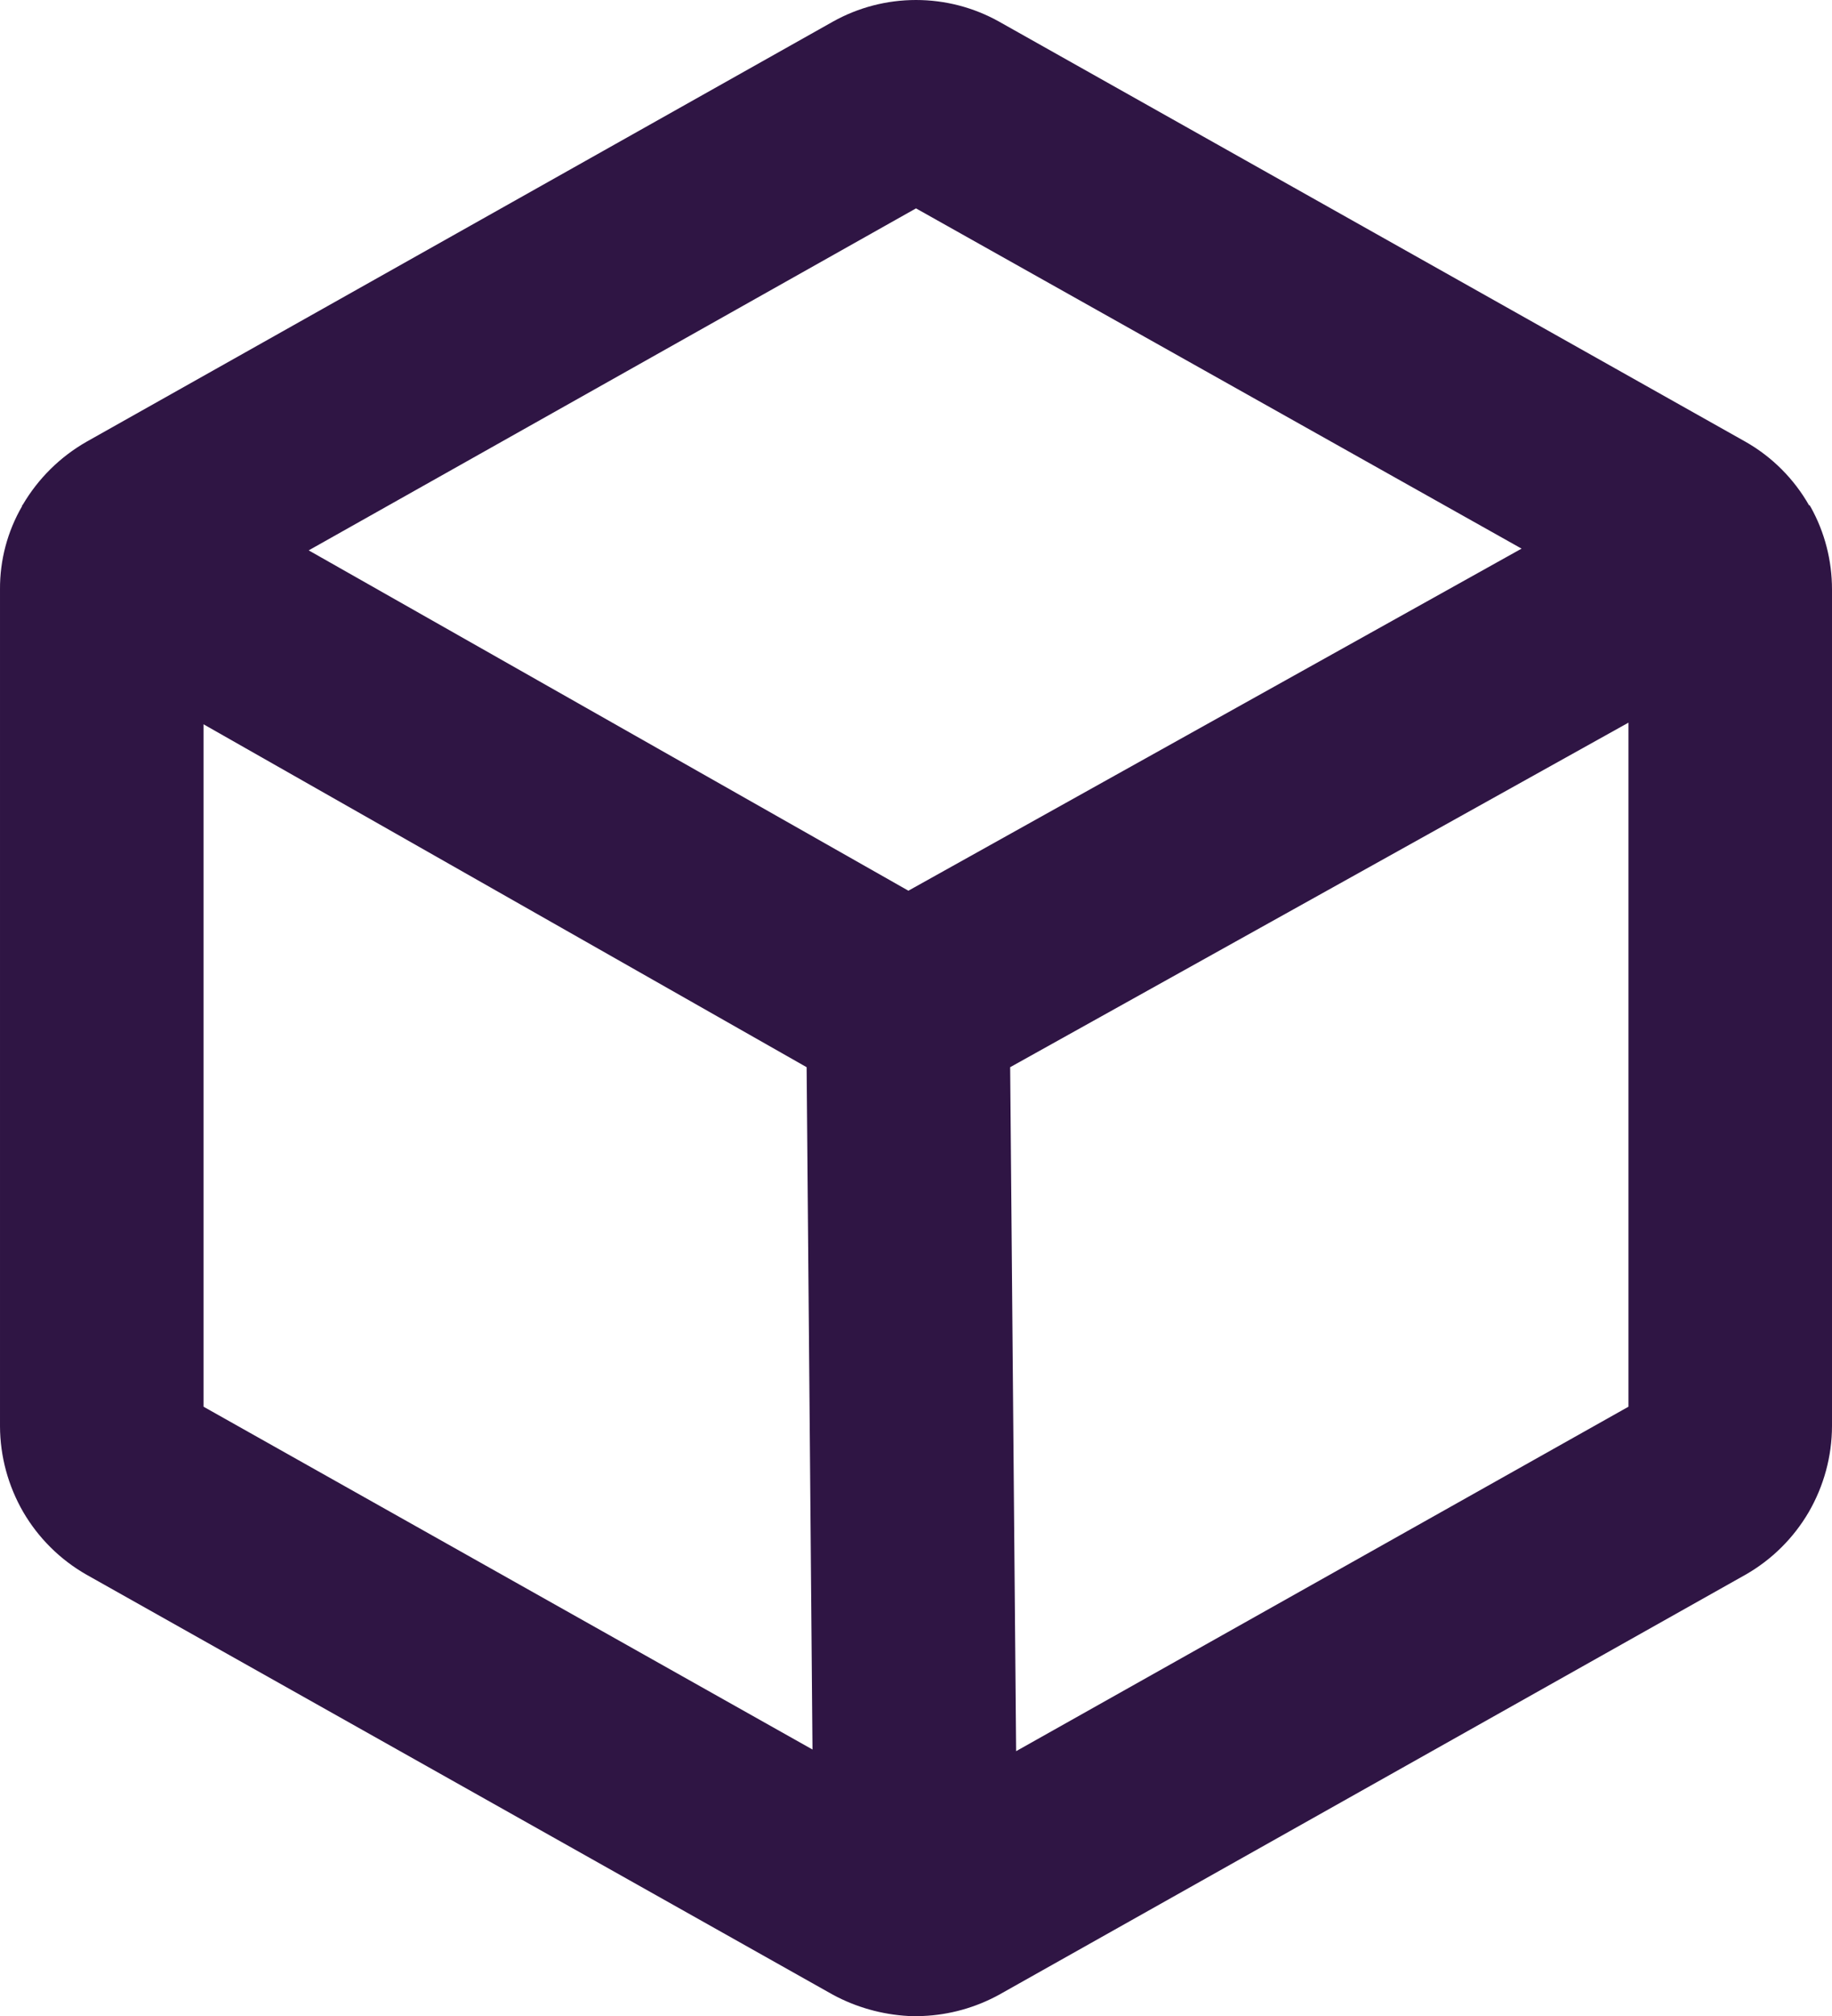 <svg width="20" height="22" viewBox="0 0 20 22" fill="none" xmlns="http://www.w3.org/2000/svg">
<path d="M0.241 5.524C0.241 5.515 0.241 5.515 0.25 5.506C0.418 5.221 0.657 4.985 0.944 4.821L9.093 0.236C9.37 0.081 9.682 0 10 0C10.318 0 10.63 0.081 10.907 0.236L19.056 4.821C19.345 4.985 19.585 5.225 19.75 5.515H19.759C19.76 5.522 19.763 5.529 19.768 5.534C19.921 5.809 20 6.118 20 6.432V15.563C19.999 15.893 19.911 16.216 19.746 16.501C19.58 16.785 19.342 17.021 19.056 17.184L10.907 21.768C10.651 21.908 10.366 21.988 10.074 22H9.917C9.628 21.984 9.347 21.905 9.093 21.768L0.944 17.184C0.658 17.021 0.42 16.785 0.254 16.501C0.089 16.216 0.001 15.893 2.28882e-05 15.563V6.432C-0.002 6.113 0.081 5.8 0.241 5.524ZM10 2.274L3.37 6.006L9.917 9.72L16.611 5.987L10 2.274ZM17.778 7.886L11.028 11.646L11.093 19.11L17.778 15.351V7.886ZM8.87 19.092L8.806 11.646L2.222 7.904V15.351L8.87 19.092Z" fill="#2F1544"/>
</svg>
